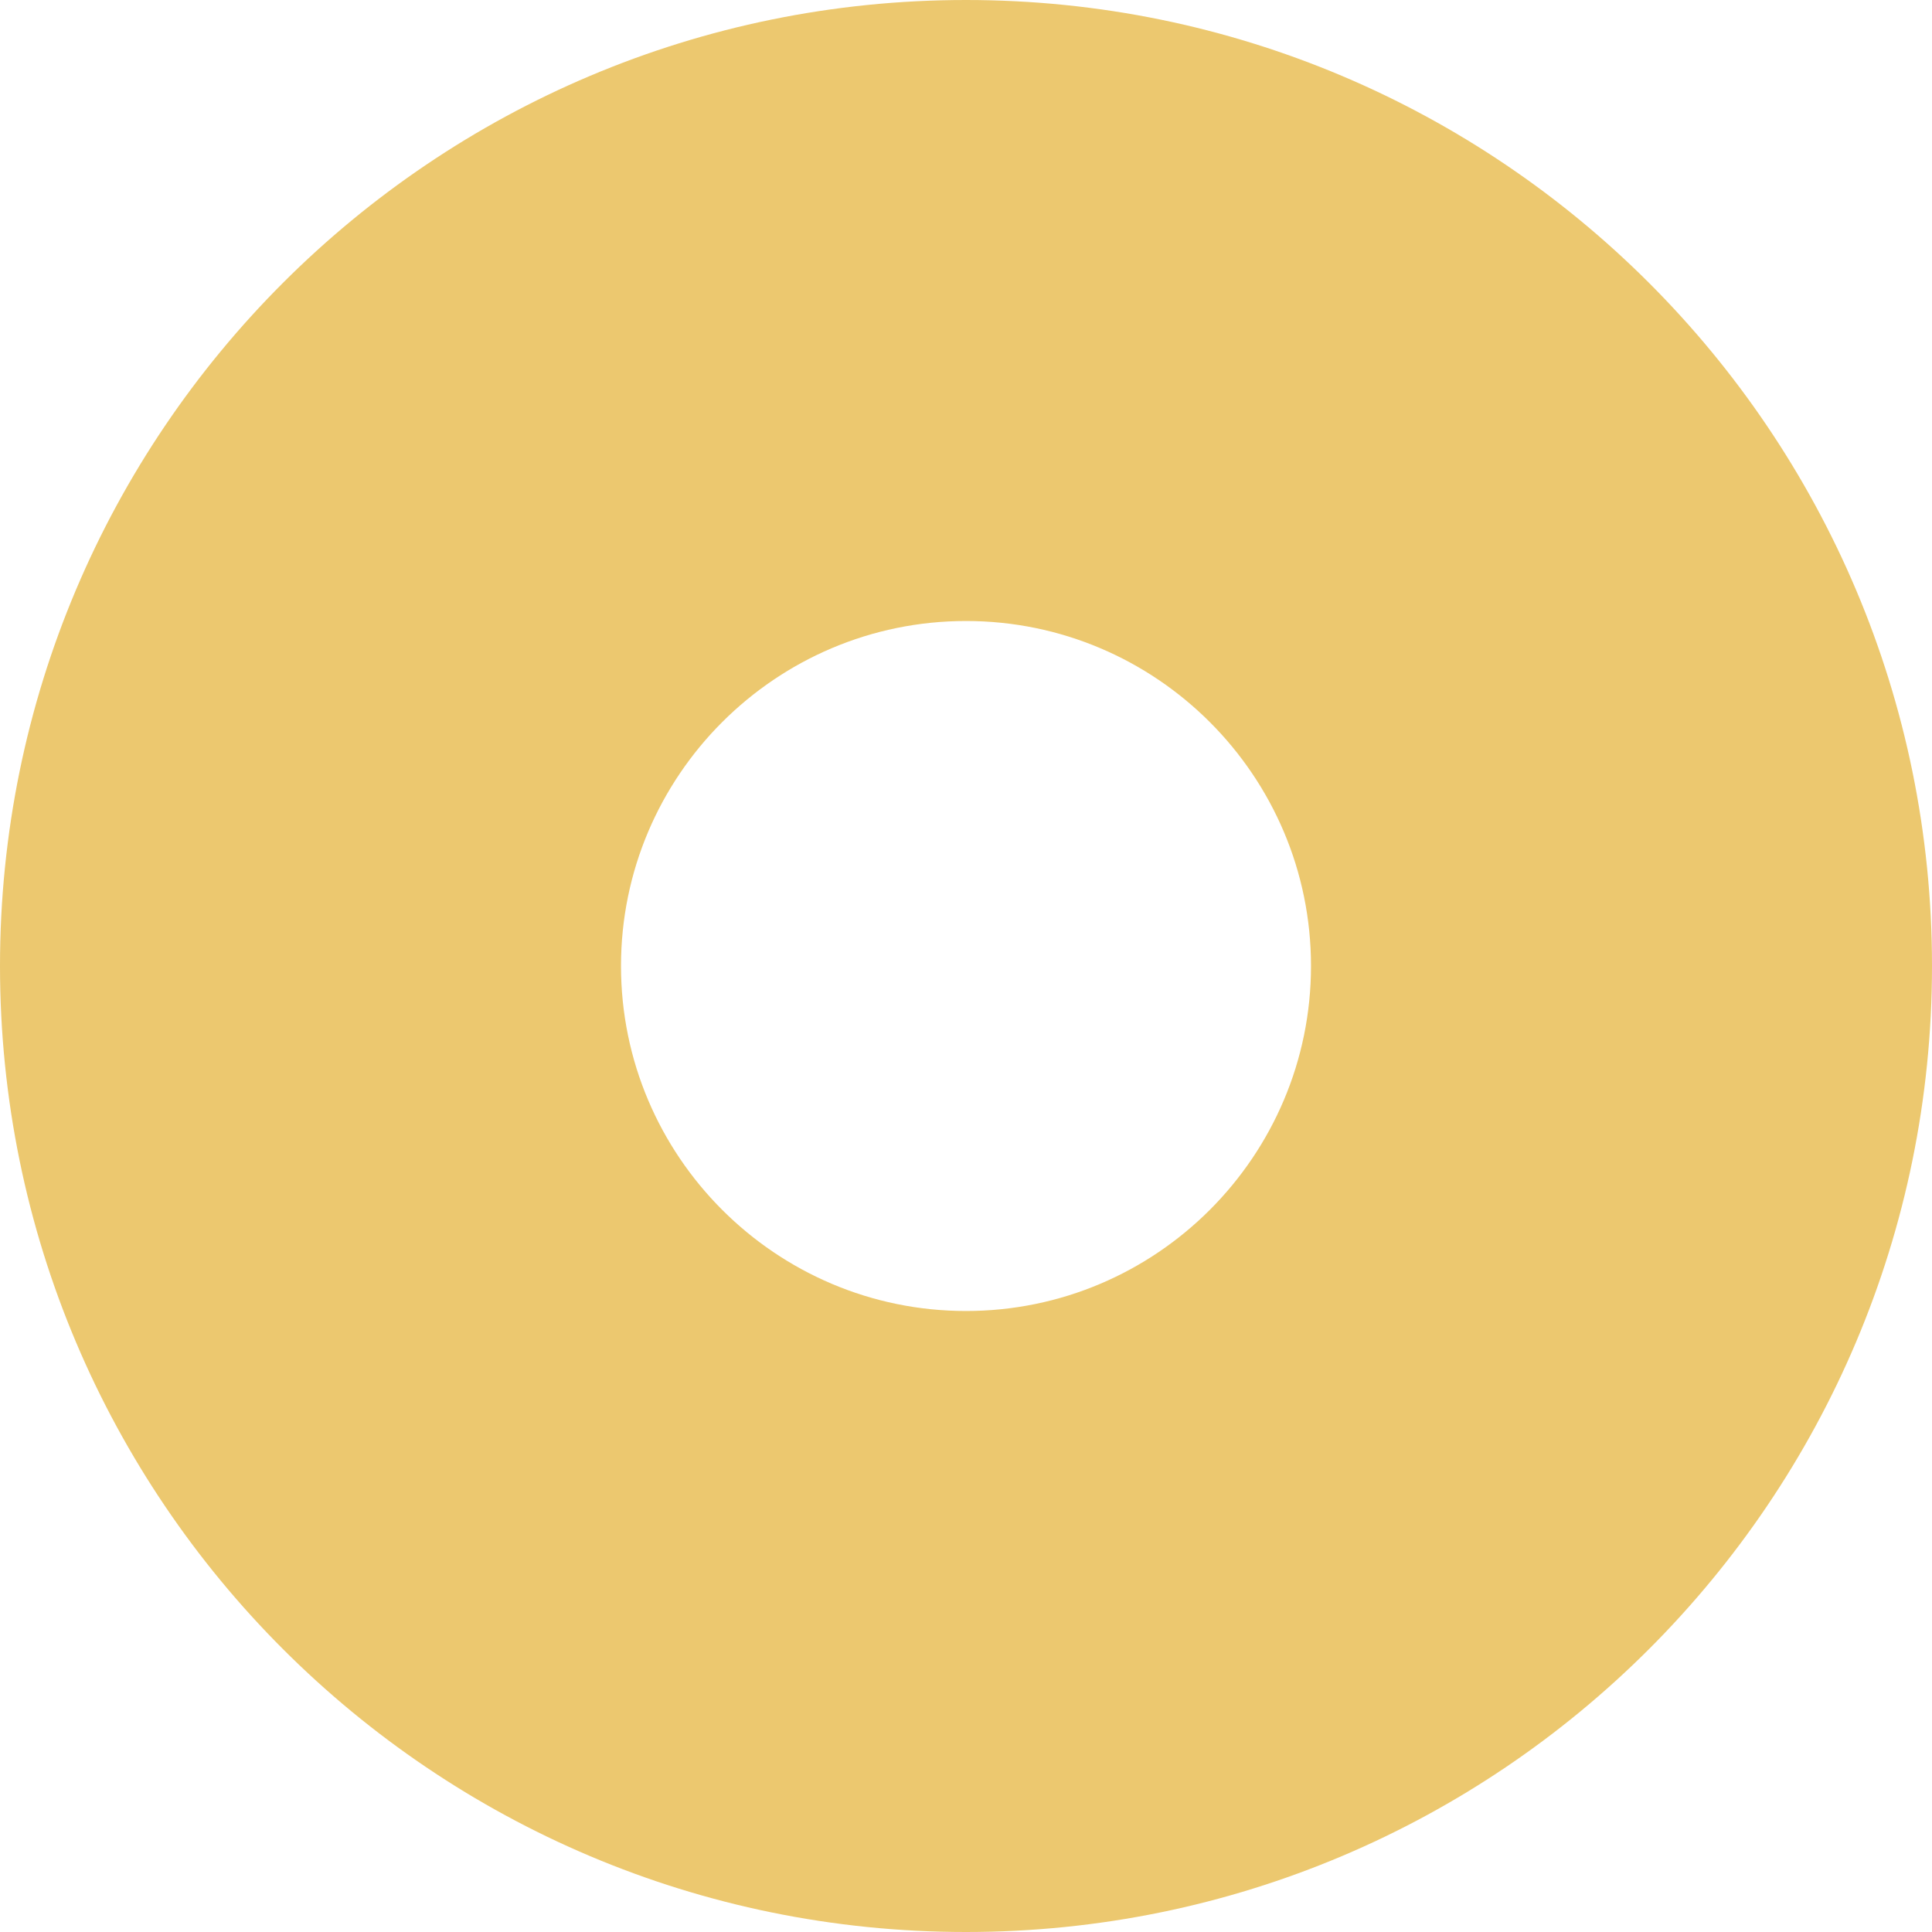 <?xml version="1.0" encoding="UTF-8"?>
<svg width="56px" height="56px" viewBox="0 0 56 56" version="1.1" xmlns="http://www.w3.org/2000/svg" xmlns:xlink="http://www.w3.org/1999/xlink">
    <title>Degree</title>
    <g id="061720_Desktop" stroke="none" stroke-width="1" fill="none" fill-rule="evenodd">
        <g id="3.0-Our-Companies" transform="translate(-1344, -8297)" fill="#ECC86F">
            <g id="Footer" transform="translate(1, 7598)">
                <path d="M1371.001,717 C1376.516,717 1381,721.485 1381,726.999 C1381,732.513 1376.516,737 1371.001,737 C1365.486,737 1361,732.513 1361,726.999 C1361,721.485 1365.486,717 1371.001,717 M1370.999,699 C1355.535,699 1343,711.535 1343,726.999 C1343,742.463 1355.535,755 1370.999,755 C1386.463,755 1399,742.463 1399,726.999 C1399,711.535 1386.463,699 1370.999,699" id="Degree"></path>
            </g>
        </g>
    </g>
</svg>